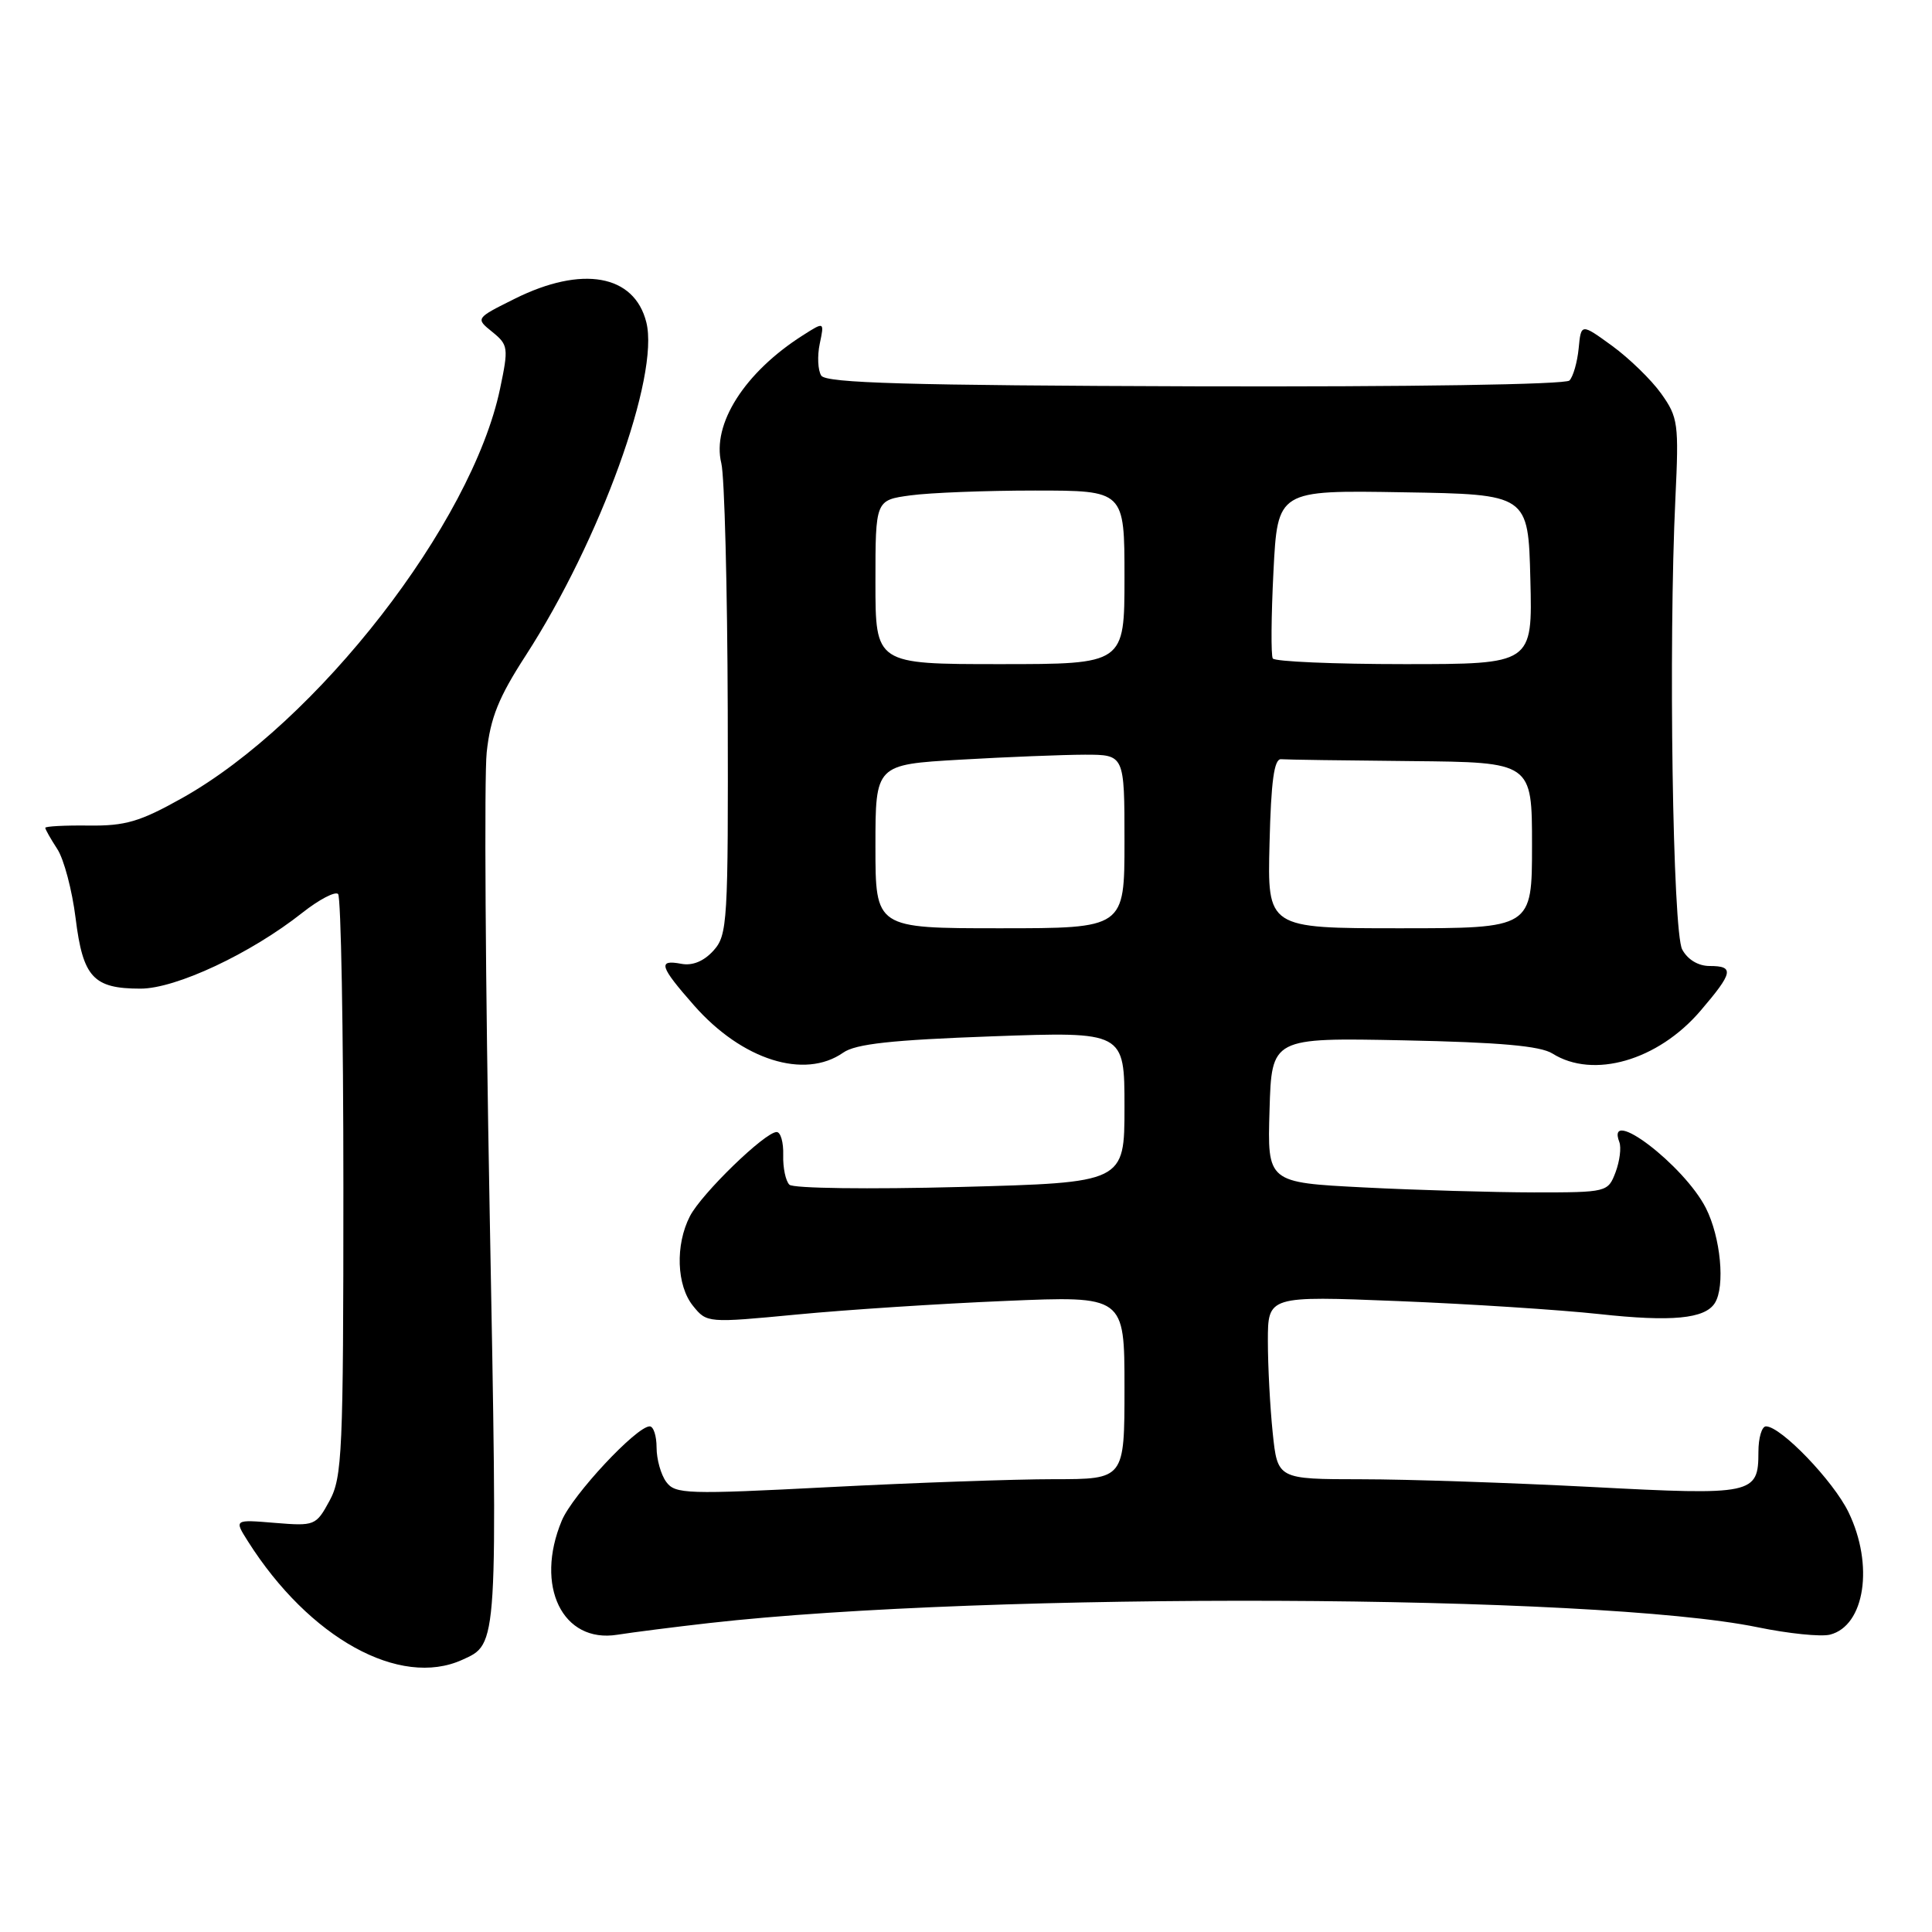 <?xml version="1.0" encoding="UTF-8" standalone="no"?>
<!DOCTYPE svg PUBLIC "-//W3C//DTD SVG 1.1//EN" "http://www.w3.org/Graphics/SVG/1.1/DTD/svg11.dtd" >
<svg xmlns="http://www.w3.org/2000/svg" xmlns:xlink="http://www.w3.org/1999/xlink" version="1.1" viewBox="0 0 256 256">
 <g >
 <path fill="currentColor"
d=" M 61.26 219.93 C 66.00 217.77 65.96 218.57 64.88 160.35 C 64.32 130.18 64.15 102.89 64.49 99.69 C 64.98 95.12 66.07 92.40 69.66 86.86 C 79.53 71.59 87.42 49.80 85.64 42.70 C 84.05 36.37 77.13 35.14 68.20 39.59 C 63.00 42.18 63.00 42.18 65.23 43.98 C 67.35 45.70 67.40 46.07 66.26 51.51 C 62.52 69.34 42.02 95.73 24.13 105.75 C 18.53 108.89 16.60 109.45 11.75 109.39 C 8.59 109.35 6.00 109.49 6.00 109.69 C 6.00 109.90 6.72 111.16 7.59 112.50 C 8.47 113.84 9.56 117.97 10.02 121.68 C 10.99 129.51 12.37 131.00 18.62 131.00 C 23.32 131.00 33.25 126.34 40.08 120.93 C 42.29 119.19 44.41 118.08 44.80 118.46 C 45.18 118.85 45.50 136.34 45.50 157.33 C 45.50 192.47 45.35 195.77 43.66 198.87 C 41.87 202.16 41.70 202.22 36.42 201.79 C 31.02 201.34 31.02 201.34 32.85 204.23 C 40.97 217.06 52.98 223.70 61.26 219.93 Z  M 94.00 215.06 C 131.09 210.88 211.47 211.21 232.90 215.62 C 236.97 216.46 241.28 216.90 242.48 216.60 C 247.10 215.43 248.33 207.37 244.94 200.38 C 242.93 196.23 235.98 189.00 234.00 189.00 C 233.45 189.00 233.00 190.52 233.00 192.38 C 233.00 198.02 232.34 198.16 210.87 197.03 C 200.22 196.48 186.50 196.01 180.39 196.01 C 169.28 196.00 169.28 196.00 168.64 189.85 C 168.29 186.47 168.00 181.01 168.00 177.71 C 168.00 171.71 168.00 171.71 185.25 172.40 C 194.74 172.78 206.73 173.56 211.90 174.12 C 221.50 175.17 225.90 174.75 227.22 172.67 C 228.62 170.47 228.00 163.93 226.03 160.06 C 223.14 154.39 212.69 146.43 214.57 151.33 C 214.85 152.06 214.62 153.86 214.07 155.33 C 213.06 157.97 212.95 158.00 203.27 158.00 C 197.90 157.99 187.75 157.70 180.72 157.34 C 167.93 156.69 167.93 156.69 168.22 147.09 C 168.50 137.50 168.50 137.50 186.00 137.85 C 198.74 138.11 204.10 138.59 205.71 139.60 C 211.11 143.00 219.68 140.53 225.31 133.95 C 229.66 128.87 229.84 128.00 226.54 128.00 C 225.02 128.00 223.62 127.15 222.90 125.81 C 221.64 123.47 221.07 85.45 222.00 66.00 C 222.47 56.13 222.36 55.30 220.12 52.16 C 218.81 50.32 215.88 47.48 213.62 45.83 C 209.50 42.84 209.50 42.84 209.18 46.17 C 209.00 48.00 208.45 49.91 207.96 50.42 C 207.44 50.95 186.83 51.27 158.35 51.19 C 120.24 51.07 109.46 50.76 108.82 49.77 C 108.37 49.07 108.28 47.17 108.62 45.55 C 109.24 42.61 109.24 42.61 106.37 44.44 C 98.67 49.34 94.30 56.20 95.58 61.39 C 96.00 63.10 96.38 77.84 96.43 94.15 C 96.50 122.31 96.40 123.90 94.53 125.97 C 93.25 127.38 91.75 127.99 90.28 127.71 C 87.11 127.11 87.40 128.04 91.97 133.23 C 98.33 140.46 106.60 143.07 111.73 139.48 C 113.38 138.32 118.15 137.80 131.45 137.32 C 149.00 136.69 149.00 136.69 149.00 146.69 C 149.00 156.70 149.00 156.70 127.25 157.28 C 115.12 157.60 105.10 157.47 104.60 156.98 C 104.10 156.49 103.73 154.72 103.78 153.05 C 103.83 151.37 103.44 150.00 102.91 150.00 C 101.37 150.00 92.97 158.15 91.42 161.15 C 89.46 164.95 89.64 170.34 91.84 173.05 C 93.66 175.30 93.76 175.31 105.59 174.18 C 112.14 173.55 124.59 172.74 133.25 172.38 C 149.00 171.71 149.00 171.71 149.00 183.86 C 149.00 196.00 149.00 196.00 139.65 196.00 C 134.50 196.00 121.13 196.47 109.92 197.05 C 90.99 198.03 89.46 197.98 88.28 196.36 C 87.57 195.40 87.00 193.35 87.00 191.81 C 87.00 190.26 86.59 189.00 86.09 189.00 C 84.34 189.00 75.86 198.08 74.44 201.49 C 70.82 210.16 74.53 217.78 81.81 216.61 C 83.84 216.29 89.33 215.59 94.00 215.06 Z  M 116.00 112.15 C 116.00 101.31 116.00 101.31 127.25 100.66 C 133.44 100.30 140.86 100.01 143.75 100.00 C 149.00 100.00 149.00 100.00 149.00 111.50 C 149.00 123.00 149.00 123.00 132.50 123.00 C 116.00 123.00 116.00 123.00 116.00 112.15 Z  M 168.22 111.75 C 168.42 103.50 168.83 100.53 169.75 100.60 C 170.44 100.66 178.20 100.77 187.00 100.85 C 203.00 101.00 203.00 101.00 203.00 112.00 C 203.00 123.00 203.00 123.00 185.47 123.00 C 167.93 123.00 167.93 123.00 168.22 111.75 Z  M 116.00 77.14 C 116.00 66.27 116.00 66.27 120.64 65.64 C 123.19 65.29 130.62 65.00 137.14 65.00 C 149.00 65.00 149.00 65.00 149.00 76.50 C 149.00 88.00 149.00 88.00 132.50 88.00 C 116.00 88.00 116.00 88.00 116.00 77.14 Z  M 168.65 87.25 C 168.40 86.84 168.44 81.65 168.74 75.73 C 169.29 64.95 169.29 64.95 185.89 65.23 C 202.50 65.50 202.50 65.50 202.78 76.75 C 203.07 88.00 203.07 88.00 186.09 88.00 C 176.76 88.00 168.91 87.66 168.65 87.25 Z "/>
</g>
</svg>